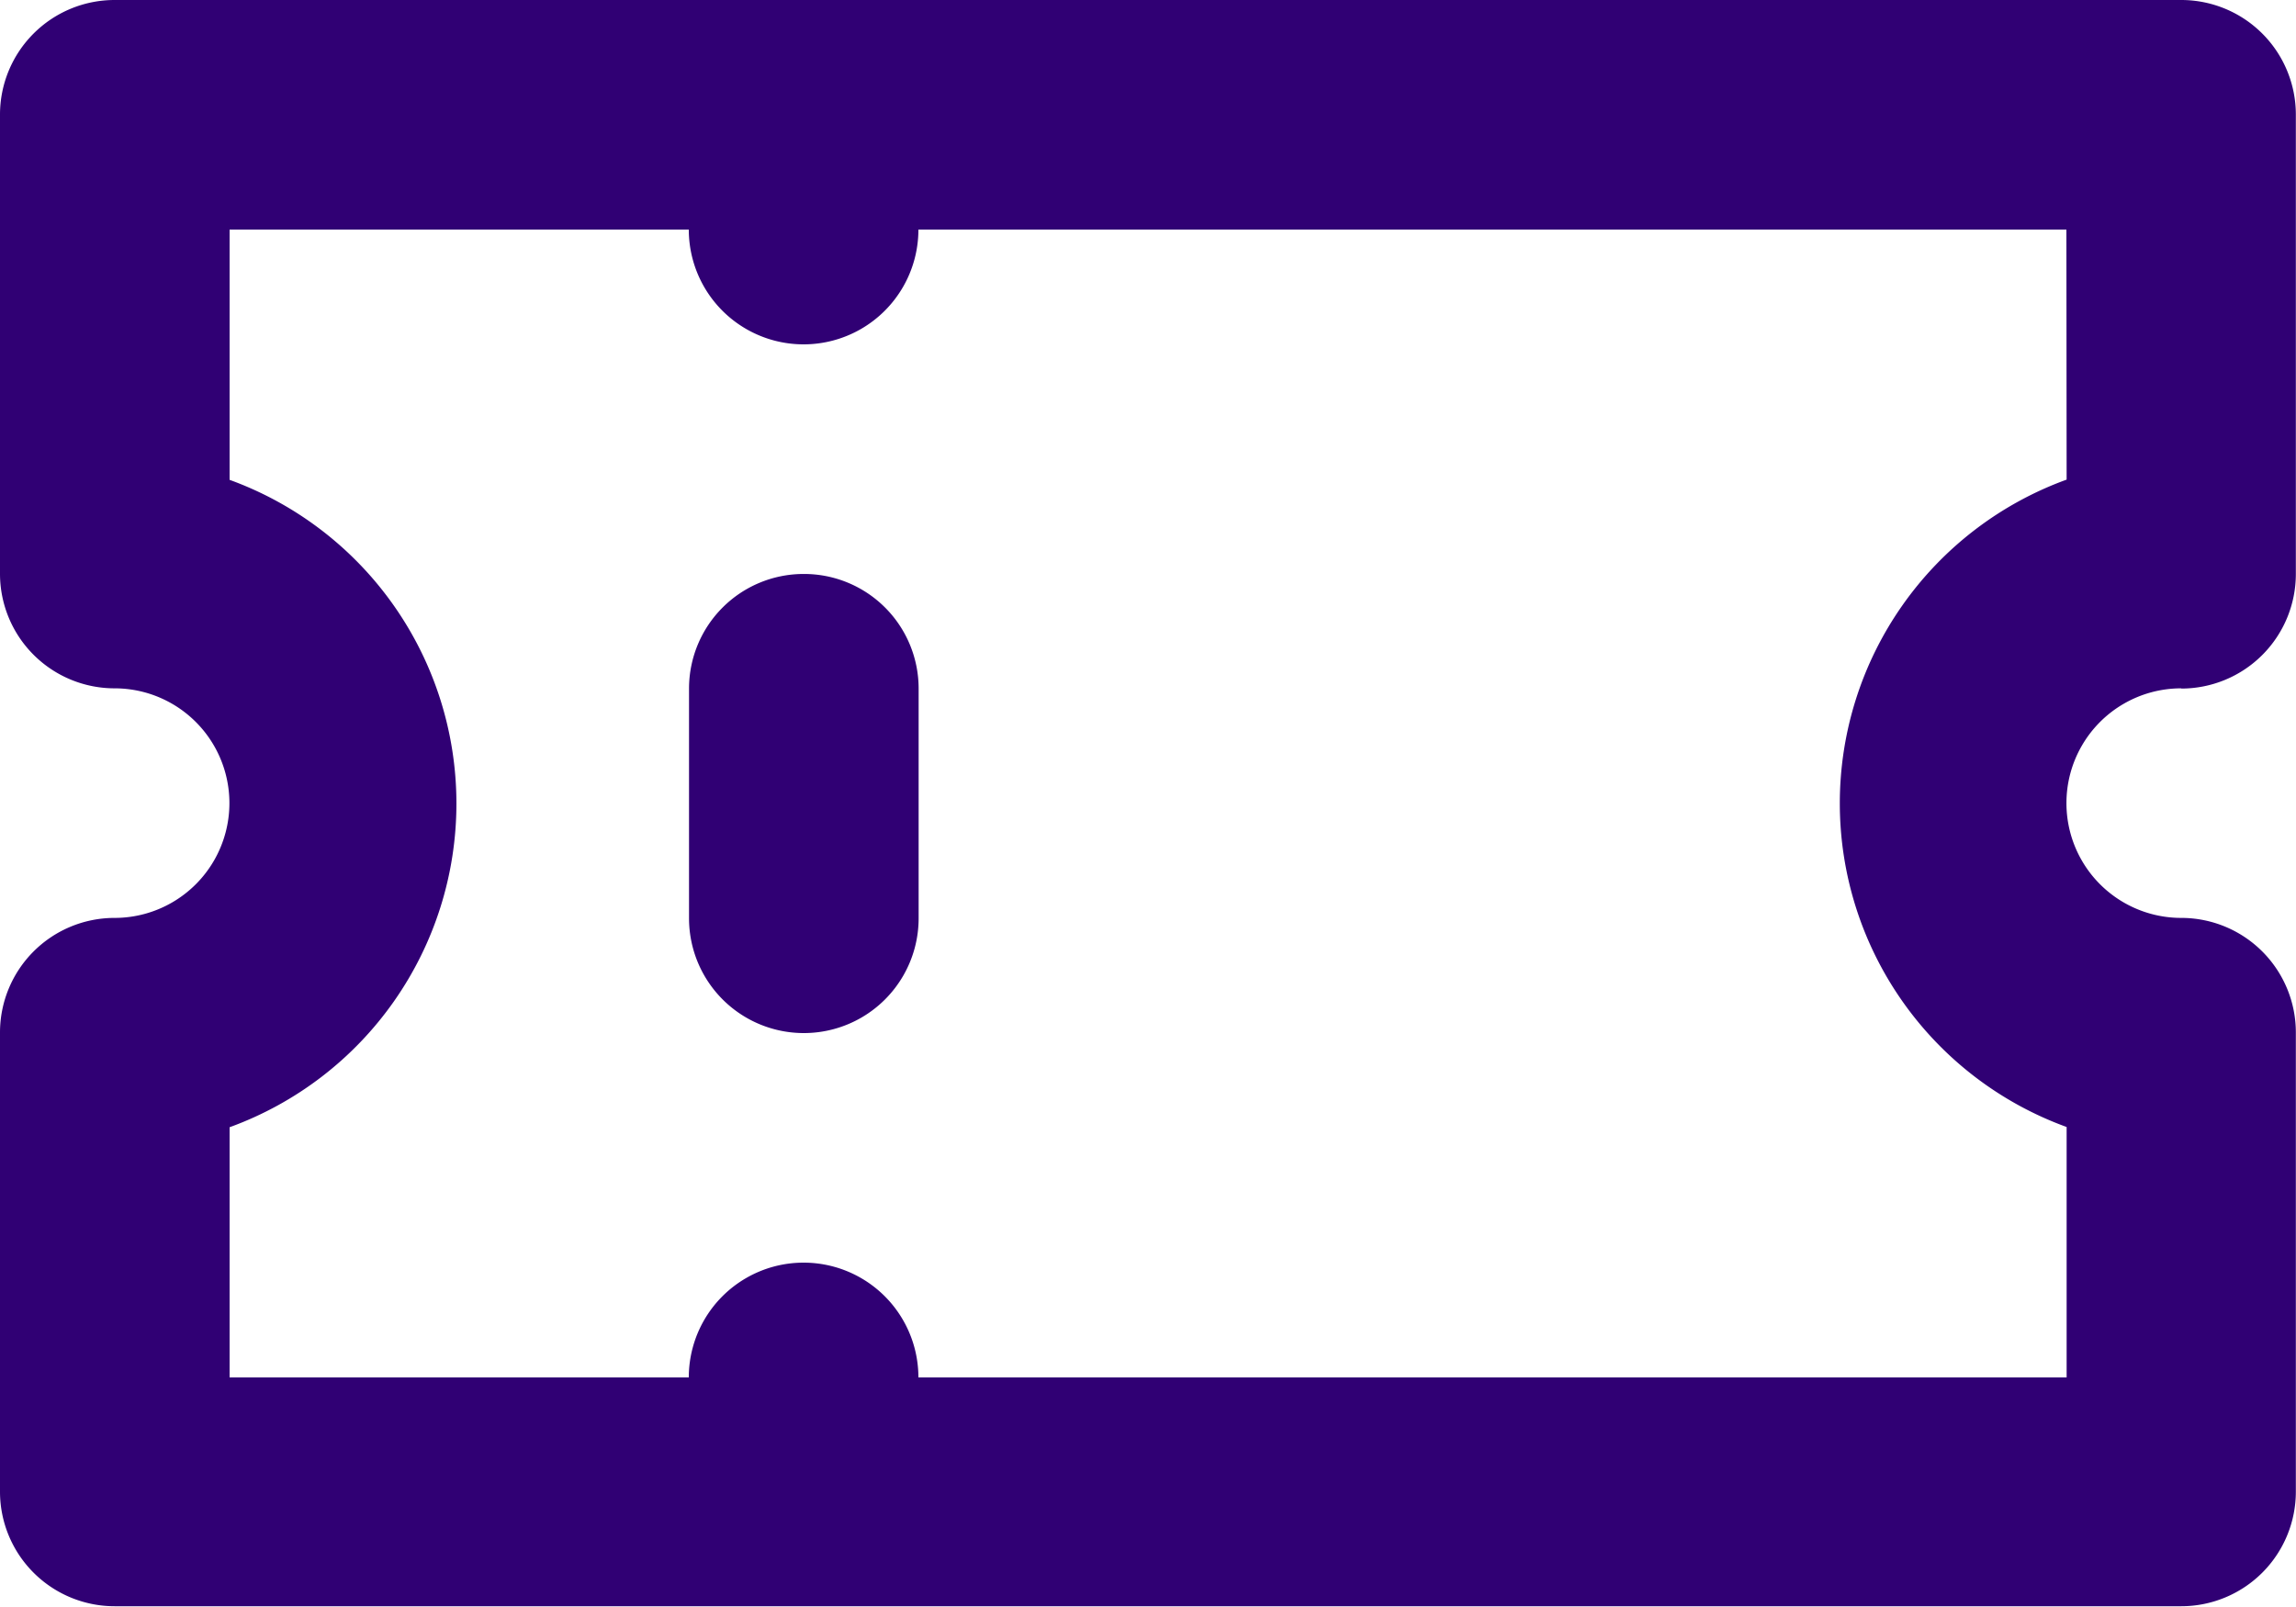 <svg xmlns="http://www.w3.org/2000/svg" width="30.05" height="21.035" viewBox="0 0 30.05 21.035">
  <path id="ticket" d="M12.518,12.513a1.5,1.5,0,0,0-1.5,1.5V17.02a1.5,1.5,0,1,0,3.005,0V14.015A1.5,1.5,0,0,0,12.518,12.513Zm18.03,1.5a1.5,1.5,0,0,0,1.5-1.5V6.5a1.5,1.5,0,0,0-1.5-1.5H3.5A1.5,1.5,0,0,0,2,6.5v6.01a1.5,1.5,0,0,0,1.5,1.5,1.5,1.5,0,1,1,0,3.005,1.5,1.5,0,0,0-1.5,1.5v6.01a1.5,1.5,0,0,0,1.5,1.5H30.548a1.5,1.5,0,0,0,1.5-1.5v-6.01a1.5,1.5,0,0,0-1.5-1.5,1.5,1.5,0,1,1,0-3.005Zm-1.5-2.735a4.508,4.508,0,0,0,0,8.474V23.03H14.02a1.5,1.5,0,0,0-3.005,0H5.005V19.755a4.508,4.508,0,0,0,0-8.474V8.005h6.01a1.5,1.5,0,1,0,3.005,0H29.045Z" transform="translate(-2 -5)" fill="#300074"/>
</svg>
